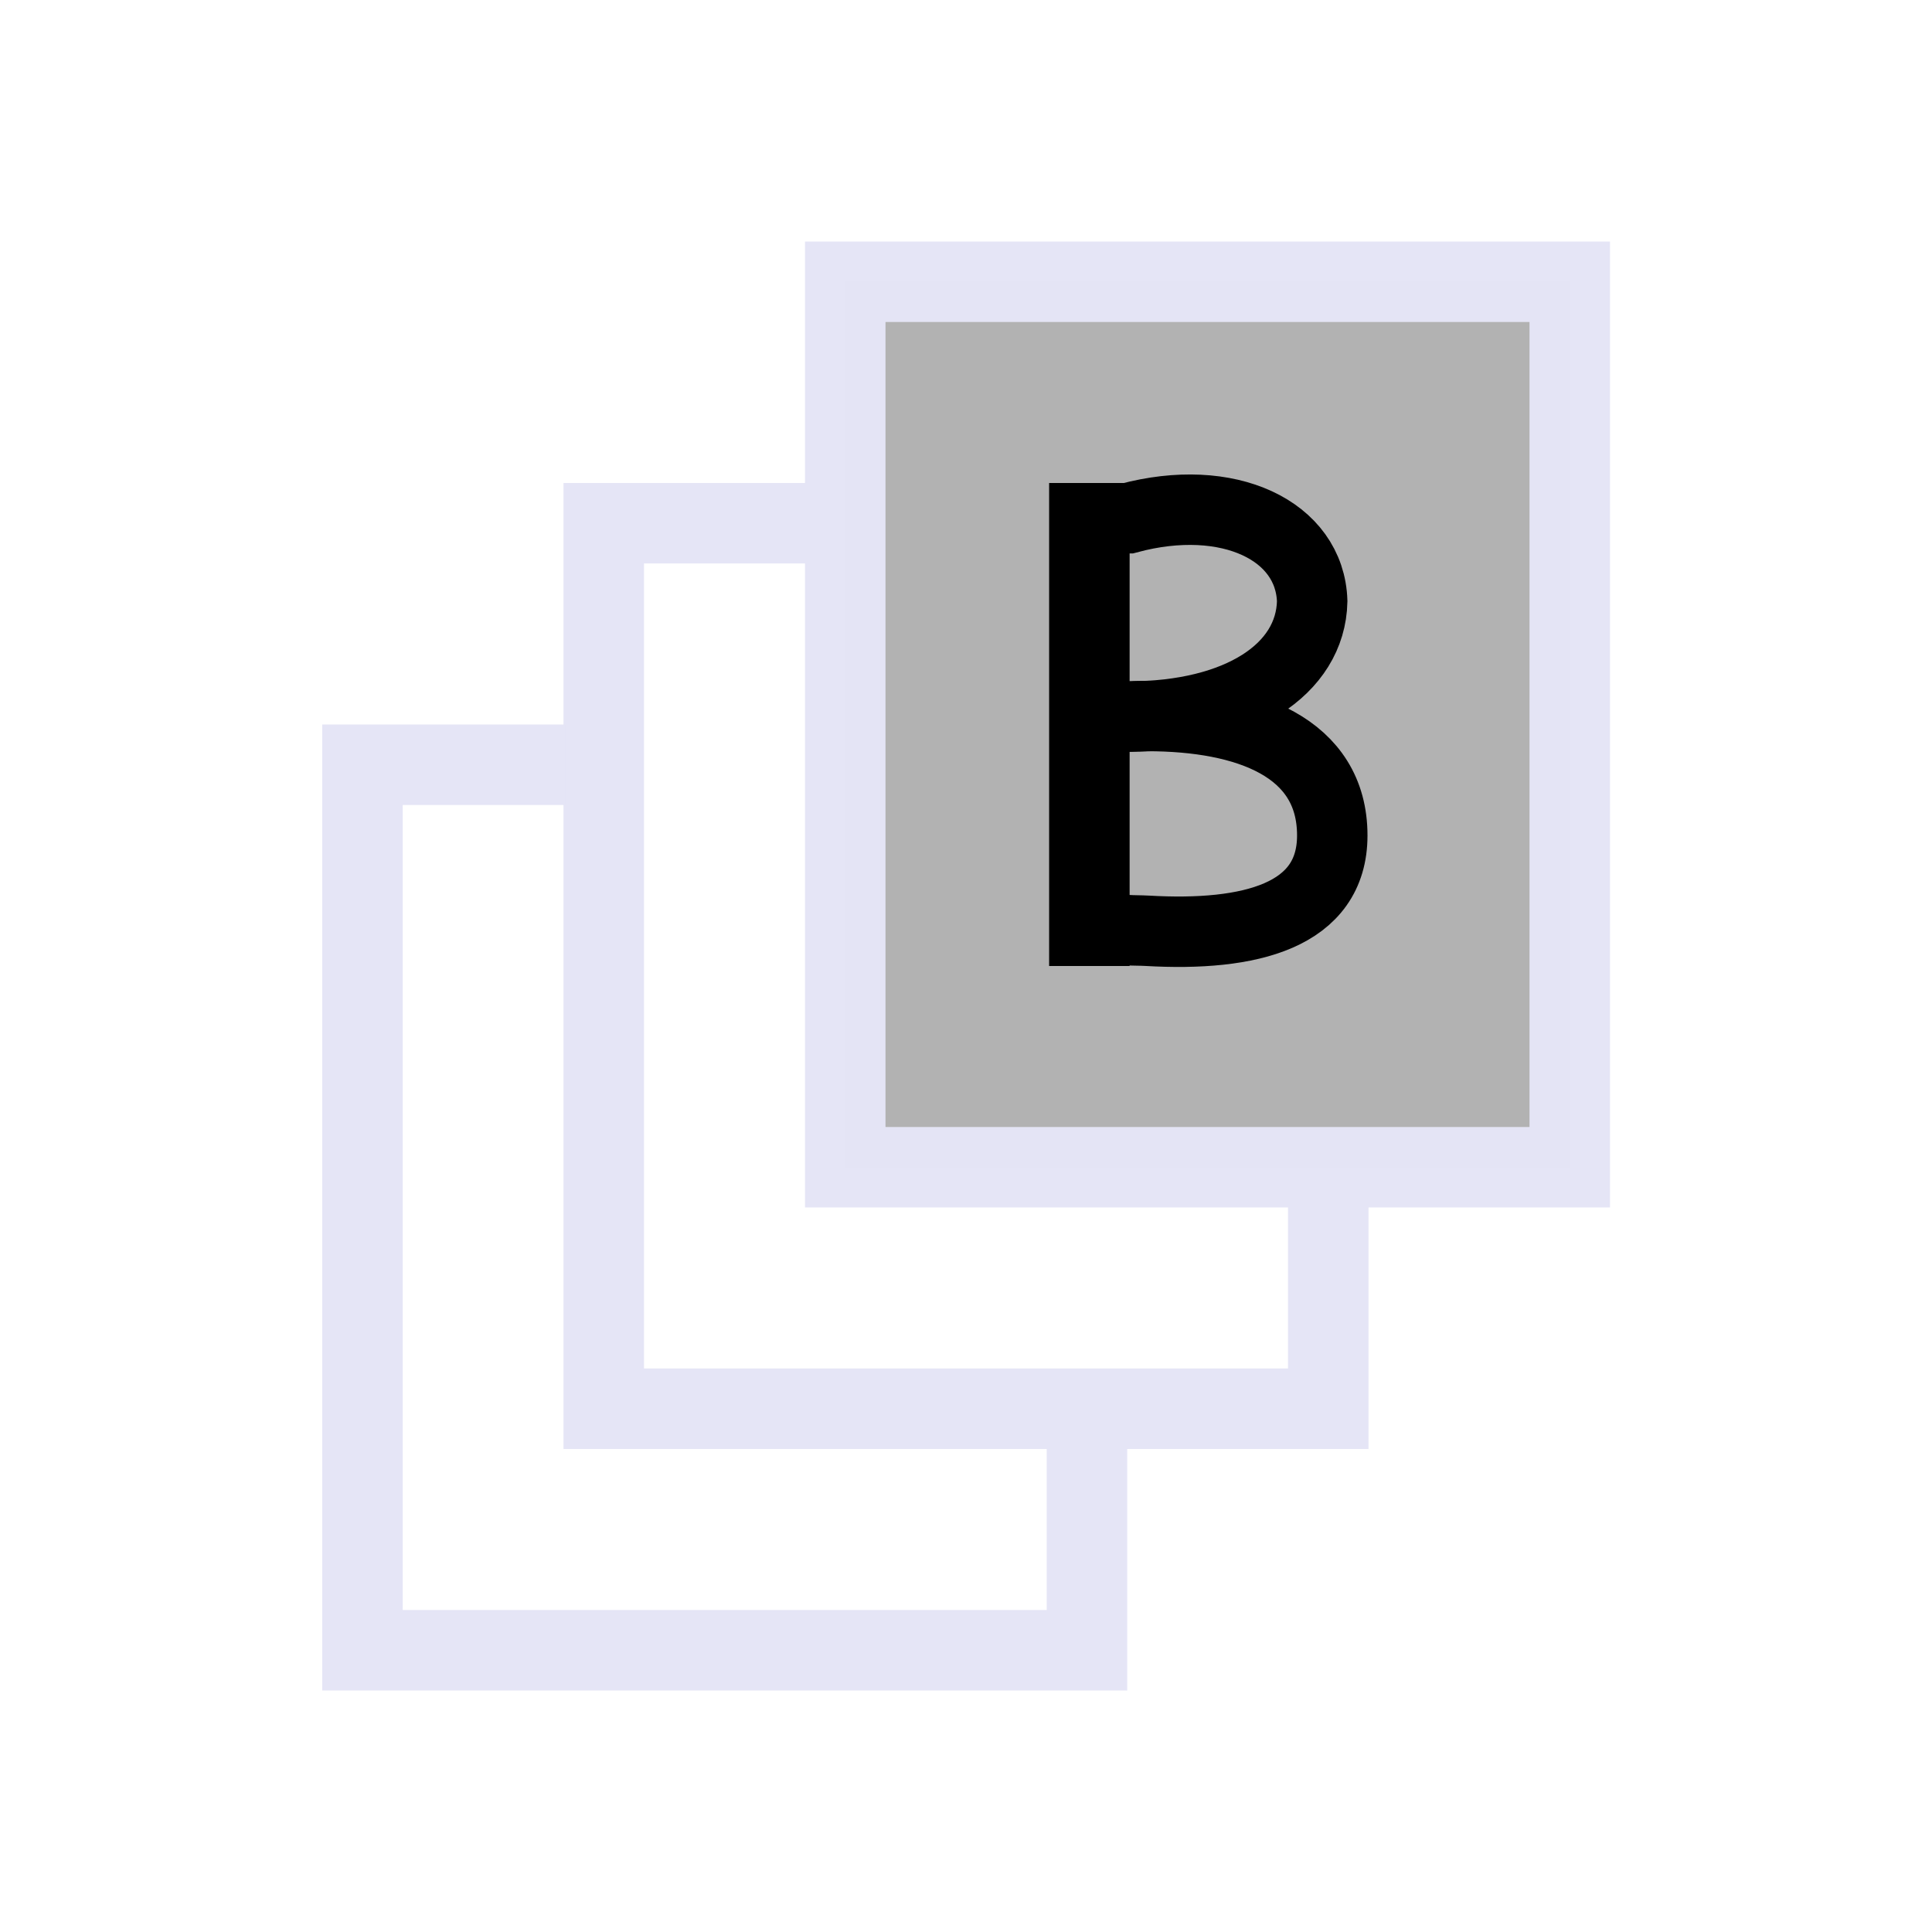 <?xml version="1.0" encoding="UTF-8" standalone="no"?>
<!-- Created with Inkscape (http://www.inkscape.org/) -->

<svg
   width="48"
   height="48"
   viewBox="0 0 48 48"
   version="1.1"
   id="svg1"
   xml:space="preserve"
   inkscape:version="1.3 (0e150ed, 2023-07-21)"
   sodipodi:docname="EmptyBackgroundLayer.svg"
   inkscape:export-filename="PNG/SlicerUpArrowV1-24.png"
   inkscape:export-xdpi="48"
   inkscape:export-ydpi="48"
   xmlns:inkscape="http://www.inkscape.org/namespaces/inkscape"
   xmlns:sodipodi="http://sodipodi.sourceforge.net/DTD/sodipodi-0.dtd"
   xmlns="http://www.w3.org/2000/svg"
   xmlns:svg="http://www.w3.org/2000/svg"><sodipodi:namedview
     id="namedview1"
     pagecolor="#ffffff"
     bordercolor="#111111"
     borderopacity="1"
     inkscape:showpageshadow="0"
     inkscape:pageopacity="0"
     inkscape:pagecheckerboard="1"
     inkscape:deskcolor="#d1d1d1"
     inkscape:document-units="px"
     showgrid="true"
     inkscape:zoom="6.8206139"
     inkscape:cx="21.845541"
     inkscape:cy="21.039162"
     inkscape:window-width="1384"
     inkscape:window-height="773"
     inkscape:window-x="26"
     inkscape:window-y="25"
     inkscape:window-maximized="0"
     inkscape:current-layer="DarkThemeEnabledLayer"
     showguides="true"><inkscape:grid
       id="grid1"
       units="px"
       originx="0"
       originy="0"
       spacingx="2"
       spacingy="2"
       empcolor="#0099e5"
       empopacity="0.302"
       color="#0099e5"
       opacity="0.149"
       empspacing="1"
       dotted="false"
       gridanglex="30"
       gridanglez="30"
       visible="true" /></sodipodi:namedview><defs
     id="defs1" /><g
     id="DarkThemeEnabledLayer"
     inkscape:label="EnabledLayer"
     inkscape:groupmode="layer"
     style="display:inline"
     sodipodi:insensitive="true"><rect
       style="display:inline;fill:none;fill-opacity:0.9;stroke:#e5e5f6;stroke-width:2;stroke-linecap:round;stroke-opacity:0.982;paint-order:fill markers stroke"
       id="rect1-4"
       width="18"
       height="22"
       x="15"
       y="13" /><rect
       style="display:inline;fill:#b2b2b2;fill-opacity:1;stroke:#e5e5f6;stroke-width:2;stroke-linecap:round;stroke-opacity:0.982;paint-order:fill markers stroke"
       id="rect1-0"
       width="18"
       height="22"
       x="21"
       y="7" /><path
       style="fill:none;stroke:#000000;stroke-width:2;stroke-linecap:butt;stroke-linejoin:miter;stroke-dasharray:none;stroke-opacity:1"
       d="M 27.065,12 V 24"
       id="path4" /><path
       id="path5-2"
       style="display:inline;fill:none;stroke:#000000;stroke-width:1.75;stroke-linecap:square;stroke-dasharray:none;paint-order:fill markers stroke"
       d="m 28,17.806 c 0.166,-0.011 0.333,-0.017 0.5,-0.017 2.485,0 4.6,0.773 4.6,2.968 v 0 c 0,1.998 -2.041,2.516 -4.6,2.368 -0.167,-0.01 -0.334,-0.005 -0.5,-0.017"
       sodipodi:nodetypes="csccsc" /><path
       id="path5-2-0"
       style="display:inline;fill:none;stroke:#000000;stroke-width:1.75;stroke-linecap:square;stroke-dasharray:none;paint-order:fill markers stroke"
       d="m 27.941,12.875 c 0.031,-2.78e-4 0.061,-4.18e-4 0.092,-4.18e-4 2.489,-0.668 4.515,0.309 4.568,2.064 v 0 c -0.037,1.694 -1.824,2.864 -4.568,2.864 -0.031,0 -0.061,-1.4e-4 -0.092,-4.19e-4"
       sodipodi:nodetypes="ccccsc" /><path
       style="display:inline;fill:none;stroke:#e5e5f6;stroke-width:2;stroke-linecap:butt;stroke-linejoin:miter;stroke-dasharray:none;stroke-opacity:0.982"
       d="m 27.006,36 v 5 H 9.006 V 19 h 5.04"
       id="path1"
       sodipodi:nodetypes="ccccc" /></g></svg>
